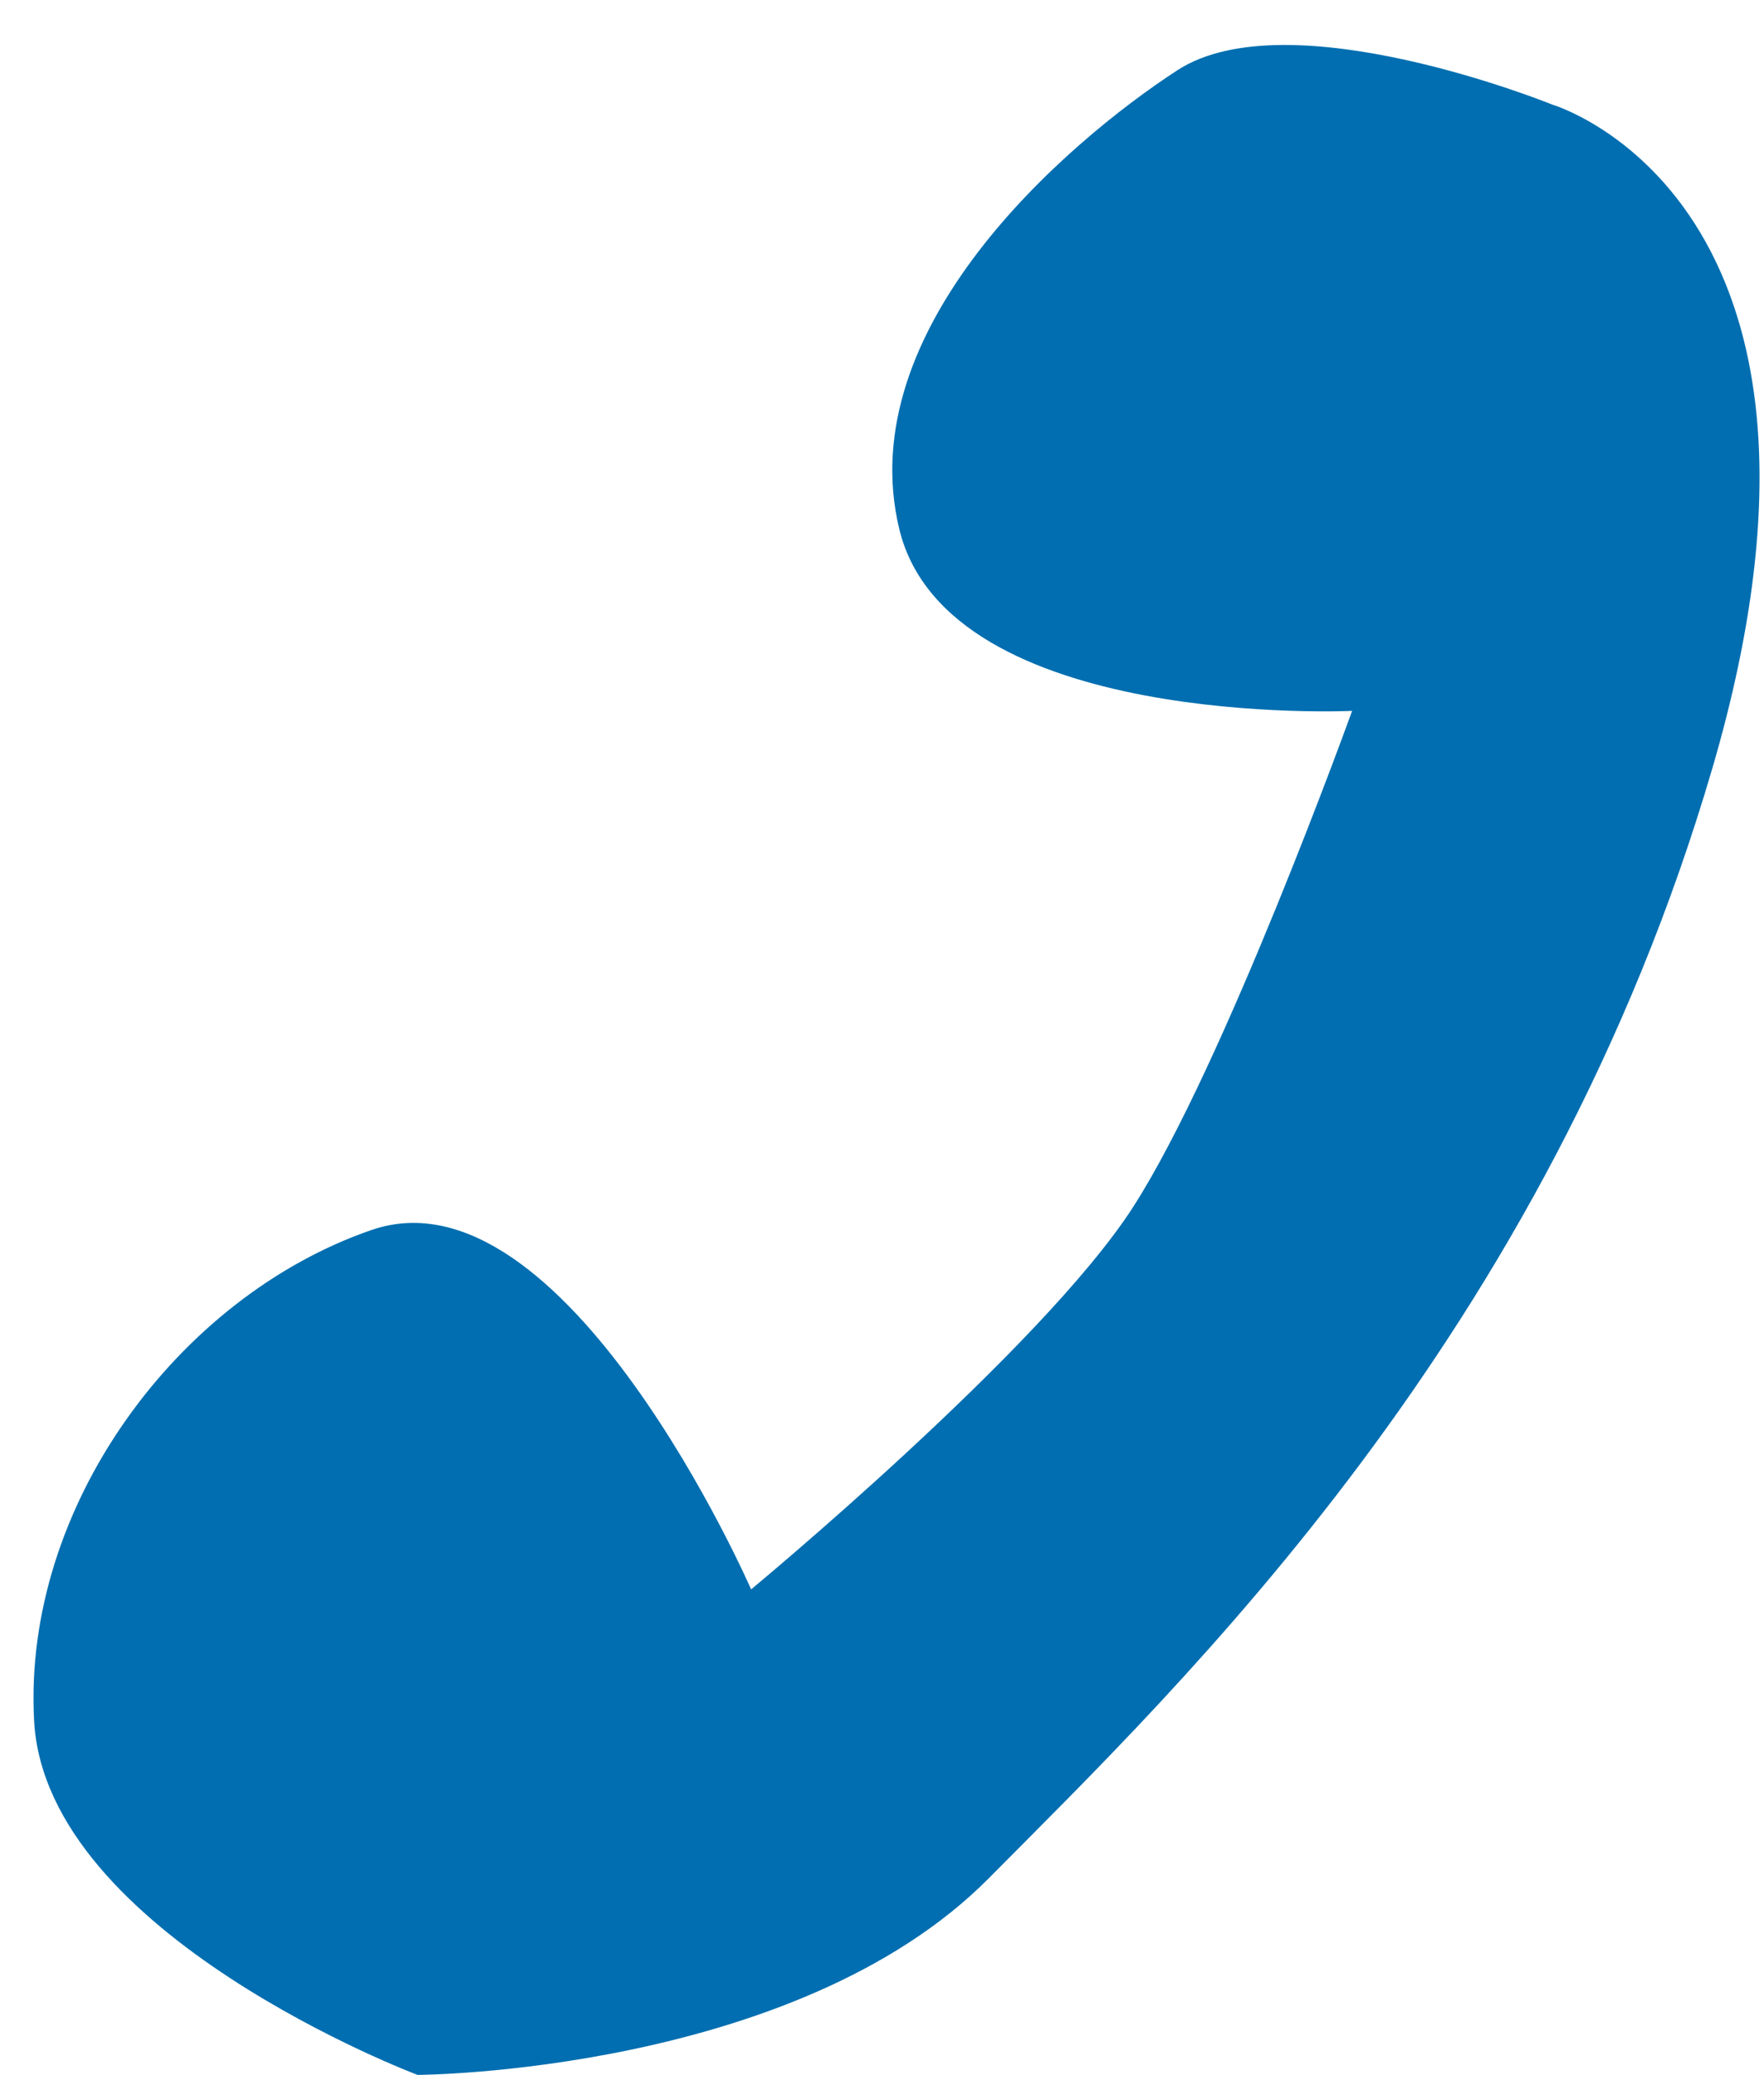 
<svg width="17px" height="20px" viewBox="0 0 17 20" version="1.1" xmlns="http://www.w3.org/2000/svg" xmlns:xlink="http://www.w3.org/1999/xlink">
    <desc>Created with Sketch.</desc>
    <defs></defs>
    <g id="2.-DASHBOARD" stroke="none" stroke-width="1" fill="none" fill-rule="evenodd">
        <g id="Desktop" transform="translate(-998, -1028)" fill="#006EB0">
            <g id="OVERVIEW" transform="translate(20, 98)">
                <g id="ENGAGEMENT-TIMELINE" transform="translate(834, 579)">
                    <g id="Group-14-Copy" transform="translate(106, 249)">
                        <g id="Group-7-Copy-11" transform="translate(33.608, 100.905)">
                            <g id="Group-8" transform="translate(0, 0)">
                                <path d="M14.738,6.483 C14.924,4.502 17.466,3.484 18.711,3.172 C19.957,2.86 22.019,4.66 22.019,4.66 C22.019,4.66 24.694,6.556 21.396,11.212 C18.097,15.868 13.698,17.883 11.321,19.056 C8.945,20.228 5.498,19.056 5.498,19.056 C5.498,19.056 2.549,16.614 3.115,14.627 C3.68,12.64 5.755,11.213 7.729,11.212 C9.704,11.211 10.061,15.678 10.061,15.678 C10.061,15.678 13.462,14.399 14.738,13.395 C16.015,12.391 18.294,9.558 18.294,9.558 C18.294,9.558 14.553,8.463 14.738,6.483 Z" id="Rectangle-18" transform="translate(13.043, 11.356) rotate(-19) translate(-13.043, -11.356) "></path>
                            </g>
                        </g>
                    </g>
                </g>
            </g>
        </g>
    </g>
</svg>
